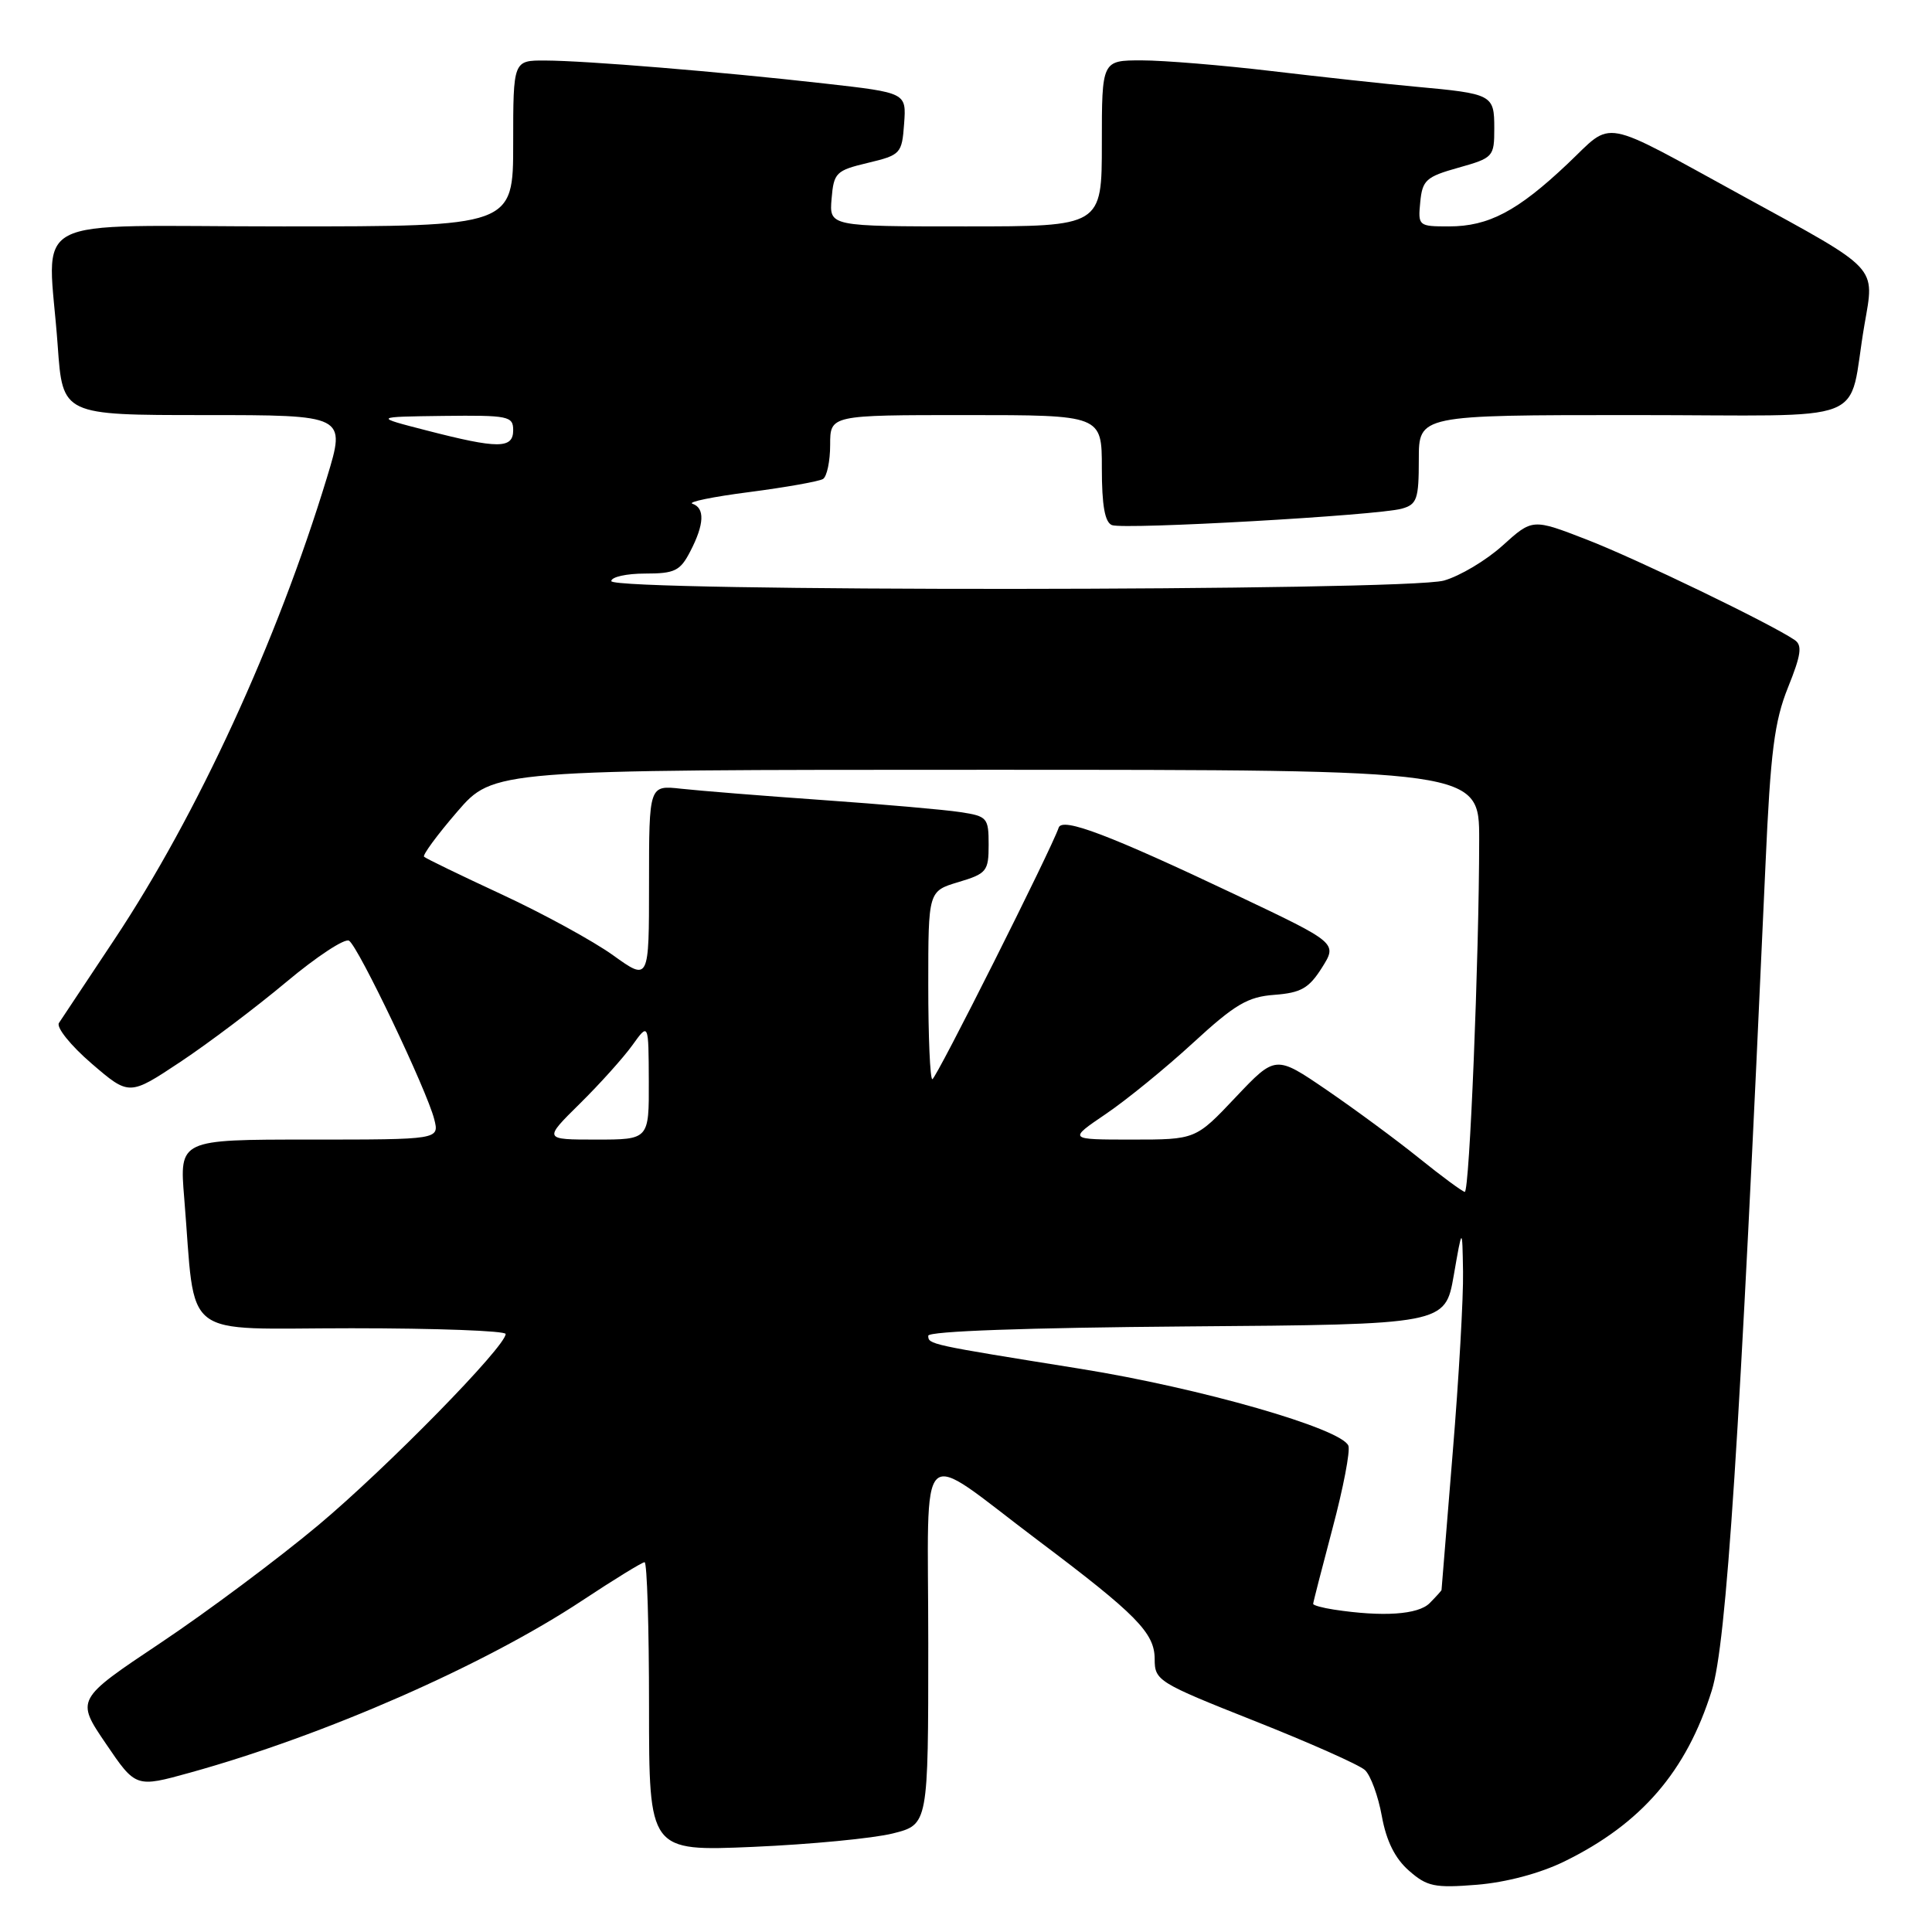 <?xml version="1.0" encoding="UTF-8" standalone="no"?>
<!DOCTYPE svg PUBLIC "-//W3C//DTD SVG 1.1//EN" "http://www.w3.org/Graphics/SVG/1.1/DTD/svg11.dtd" >
<svg xmlns="http://www.w3.org/2000/svg" xmlns:xlink="http://www.w3.org/1999/xlink" version="1.1" viewBox="0 0 256 256">
 <g >
 <path fill="currentColor"
d=" M 207.29 246.65 C 217.48 241.66 223.47 234.72 226.82 224.00 C 228.77 217.77 230.49 191.34 233.94 114.50 C 234.60 99.60 235.12 95.57 236.92 91.09 C 238.66 86.77 238.84 85.50 237.80 84.80 C 234.63 82.64 216.84 74.05 210.28 71.51 C 203.06 68.71 203.06 68.71 199.10 72.29 C 196.92 74.26 193.42 76.34 191.32 76.93 C 186.21 78.35 81.00 78.42 81.00 77.00 C 81.00 76.45 83.01 76.00 85.47 76.00 C 89.42 76.00 90.13 75.65 91.47 73.05 C 93.33 69.47 93.42 67.31 91.75 66.75 C 91.06 66.52 94.46 65.82 99.30 65.20 C 104.14 64.57 108.52 63.79 109.05 63.47 C 109.57 63.15 110.00 61.11 110.00 58.94 C 110.00 55.00 110.00 55.00 128.00 55.00 C 146.00 55.00 146.00 55.00 146.00 62.03 C 146.00 66.99 146.40 69.21 147.34 69.58 C 148.97 70.20 182.57 68.30 185.75 67.40 C 187.76 66.84 188.00 66.13 188.00 60.88 C 188.00 55.00 188.00 55.00 216.42 55.00 C 248.77 55.00 244.71 56.59 247.05 43.03 C 248.41 35.17 249.11 35.92 231.15 26.09 C 211.67 15.43 213.91 15.85 207.70 21.72 C 201.08 27.98 197.25 30.00 191.99 30.00 C 187.96 30.00 187.88 29.94 188.19 26.78 C 188.47 23.87 188.96 23.42 193.25 22.22 C 197.87 20.92 198.00 20.78 198.00 17.01 C 198.00 12.54 197.79 12.42 187.50 11.48 C 183.65 11.13 175.11 10.20 168.53 9.42 C 161.95 8.64 154.18 8.00 151.28 8.00 C 146.00 8.00 146.00 8.00 146.00 19.00 C 146.00 30.00 146.00 30.00 127.94 30.00 C 109.88 30.00 109.88 30.00 110.19 26.33 C 110.48 22.88 110.77 22.59 115.00 21.58 C 119.35 20.54 119.51 20.36 119.80 16.39 C 120.10 12.29 120.10 12.29 109.30 11.07 C 95.28 9.49 77.63 8.04 72.25 8.02 C 68.00 8.00 68.00 8.00 68.00 19.00 C 68.00 30.00 68.00 30.00 37.50 30.00 C 2.62 30.00 6.38 28.00 7.65 45.85 C 8.30 55.00 8.30 55.00 27.07 55.00 C 45.84 55.00 45.84 55.00 43.33 63.25 C 36.71 85.00 26.15 107.95 15.15 124.50 C 11.49 130.00 8.19 134.97 7.81 135.55 C 7.43 136.13 9.37 138.54 12.12 140.91 C 17.12 145.21 17.12 145.21 23.91 140.70 C 27.64 138.22 33.96 133.45 37.96 130.10 C 41.95 126.76 45.68 124.30 46.25 124.65 C 47.48 125.41 56.58 144.49 57.54 148.31 C 58.22 151.00 58.22 151.00 40.99 151.00 C 23.77 151.00 23.77 151.00 24.41 158.75 C 25.99 177.89 23.57 176.00 46.59 176.00 C 57.82 176.00 67.00 176.34 67.00 176.76 C 67.00 178.43 51.28 194.47 42.17 202.10 C 36.85 206.55 27.45 213.57 21.28 217.69 C 10.05 225.19 10.05 225.19 14.02 231.03 C 17.99 236.88 17.99 236.88 25.20 234.88 C 43.02 229.94 64.21 220.64 77.16 212.07 C 81.38 209.28 85.09 207.00 85.41 207.00 C 85.74 207.00 86.00 215.62 86.00 226.15 C 86.00 245.31 86.00 245.31 99.81 244.72 C 107.40 244.39 115.72 243.59 118.31 242.94 C 123.00 241.76 123.00 241.76 123.00 217.77 C 123.00 190.16 121.22 191.83 137.50 204.08 C 150.61 213.94 153.00 216.37 153.00 219.84 C 153.00 222.69 153.43 222.96 166.25 228.04 C 173.54 230.93 180.11 233.85 180.86 234.54 C 181.61 235.23 182.62 237.98 183.10 240.65 C 183.70 243.95 184.85 246.26 186.69 247.87 C 189.09 249.98 190.09 250.19 195.70 249.74 C 199.58 249.42 204.04 248.24 207.29 246.65 Z  M 176.75 213.28 C 175.24 213.05 174.00 212.71 174.00 212.52 C 174.00 212.33 175.16 207.83 176.57 202.50 C 177.99 197.18 178.93 192.26 178.67 191.57 C 177.79 189.30 159.09 183.93 143.14 181.37 C 123.10 178.16 123.00 178.14 123.00 176.99 C 123.00 176.39 136.02 175.93 157.25 175.76 C 191.49 175.50 191.49 175.50 192.63 169.00 C 193.76 162.50 193.76 162.50 193.86 168.50 C 193.92 171.80 193.31 182.60 192.49 192.50 C 191.68 202.40 191.01 210.58 191.01 210.68 C 191.00 210.78 190.29 211.56 189.43 212.43 C 187.91 213.95 183.24 214.27 176.75 213.28 Z  M 188.06 153.48 C 185.06 151.06 179.55 147.00 175.81 144.44 C 169.02 139.80 169.02 139.80 163.72 145.40 C 158.43 151.00 158.43 151.00 149.98 151.00 C 141.53 151.00 141.53 151.00 146.51 147.62 C 149.26 145.76 154.46 141.52 158.08 138.19 C 163.65 133.07 165.32 132.08 168.88 131.82 C 172.39 131.55 173.44 130.95 175.16 128.23 C 177.22 124.96 177.22 124.96 163.86 118.62 C 146.99 110.62 140.75 108.25 140.28 109.67 C 139.34 112.48 124.02 143.00 123.54 143.00 C 123.24 143.00 123.00 137.39 123.00 130.54 C 123.00 118.08 123.00 118.08 127.00 116.88 C 130.74 115.76 131.00 115.44 131.00 111.93 C 131.00 108.36 130.82 108.15 127.25 107.61 C 125.19 107.29 116.97 106.57 109.00 106.01 C 101.03 105.45 92.59 104.77 90.25 104.51 C 86.00 104.04 86.00 104.04 86.00 117.02 C 86.00 130.00 86.00 130.00 81.24 126.58 C 78.62 124.70 72.01 121.08 66.54 118.54 C 61.07 116.00 56.41 113.75 56.19 113.52 C 55.97 113.30 57.94 110.62 60.58 107.56 C 65.38 102.00 65.38 102.00 130.69 102.00 C 196.00 102.00 196.00 102.00 196.00 111.25 C 195.99 126.81 194.72 158.00 194.09 157.93 C 193.77 157.89 191.05 155.89 188.06 153.48 Z  M 76.82 146.25 C 79.47 143.64 82.60 140.15 83.79 138.50 C 85.94 135.50 85.94 135.50 85.97 143.25 C 86.00 151.00 86.00 151.00 79.00 151.00 C 72.01 151.00 72.01 151.00 76.82 146.25 Z  M 56.50 57.03 C 49.50 55.23 49.50 55.23 58.75 55.11 C 67.37 55.01 68.00 55.14 68.00 57.00 C 68.00 59.48 66.02 59.49 56.50 57.03 Z "/>
</g>
</svg>